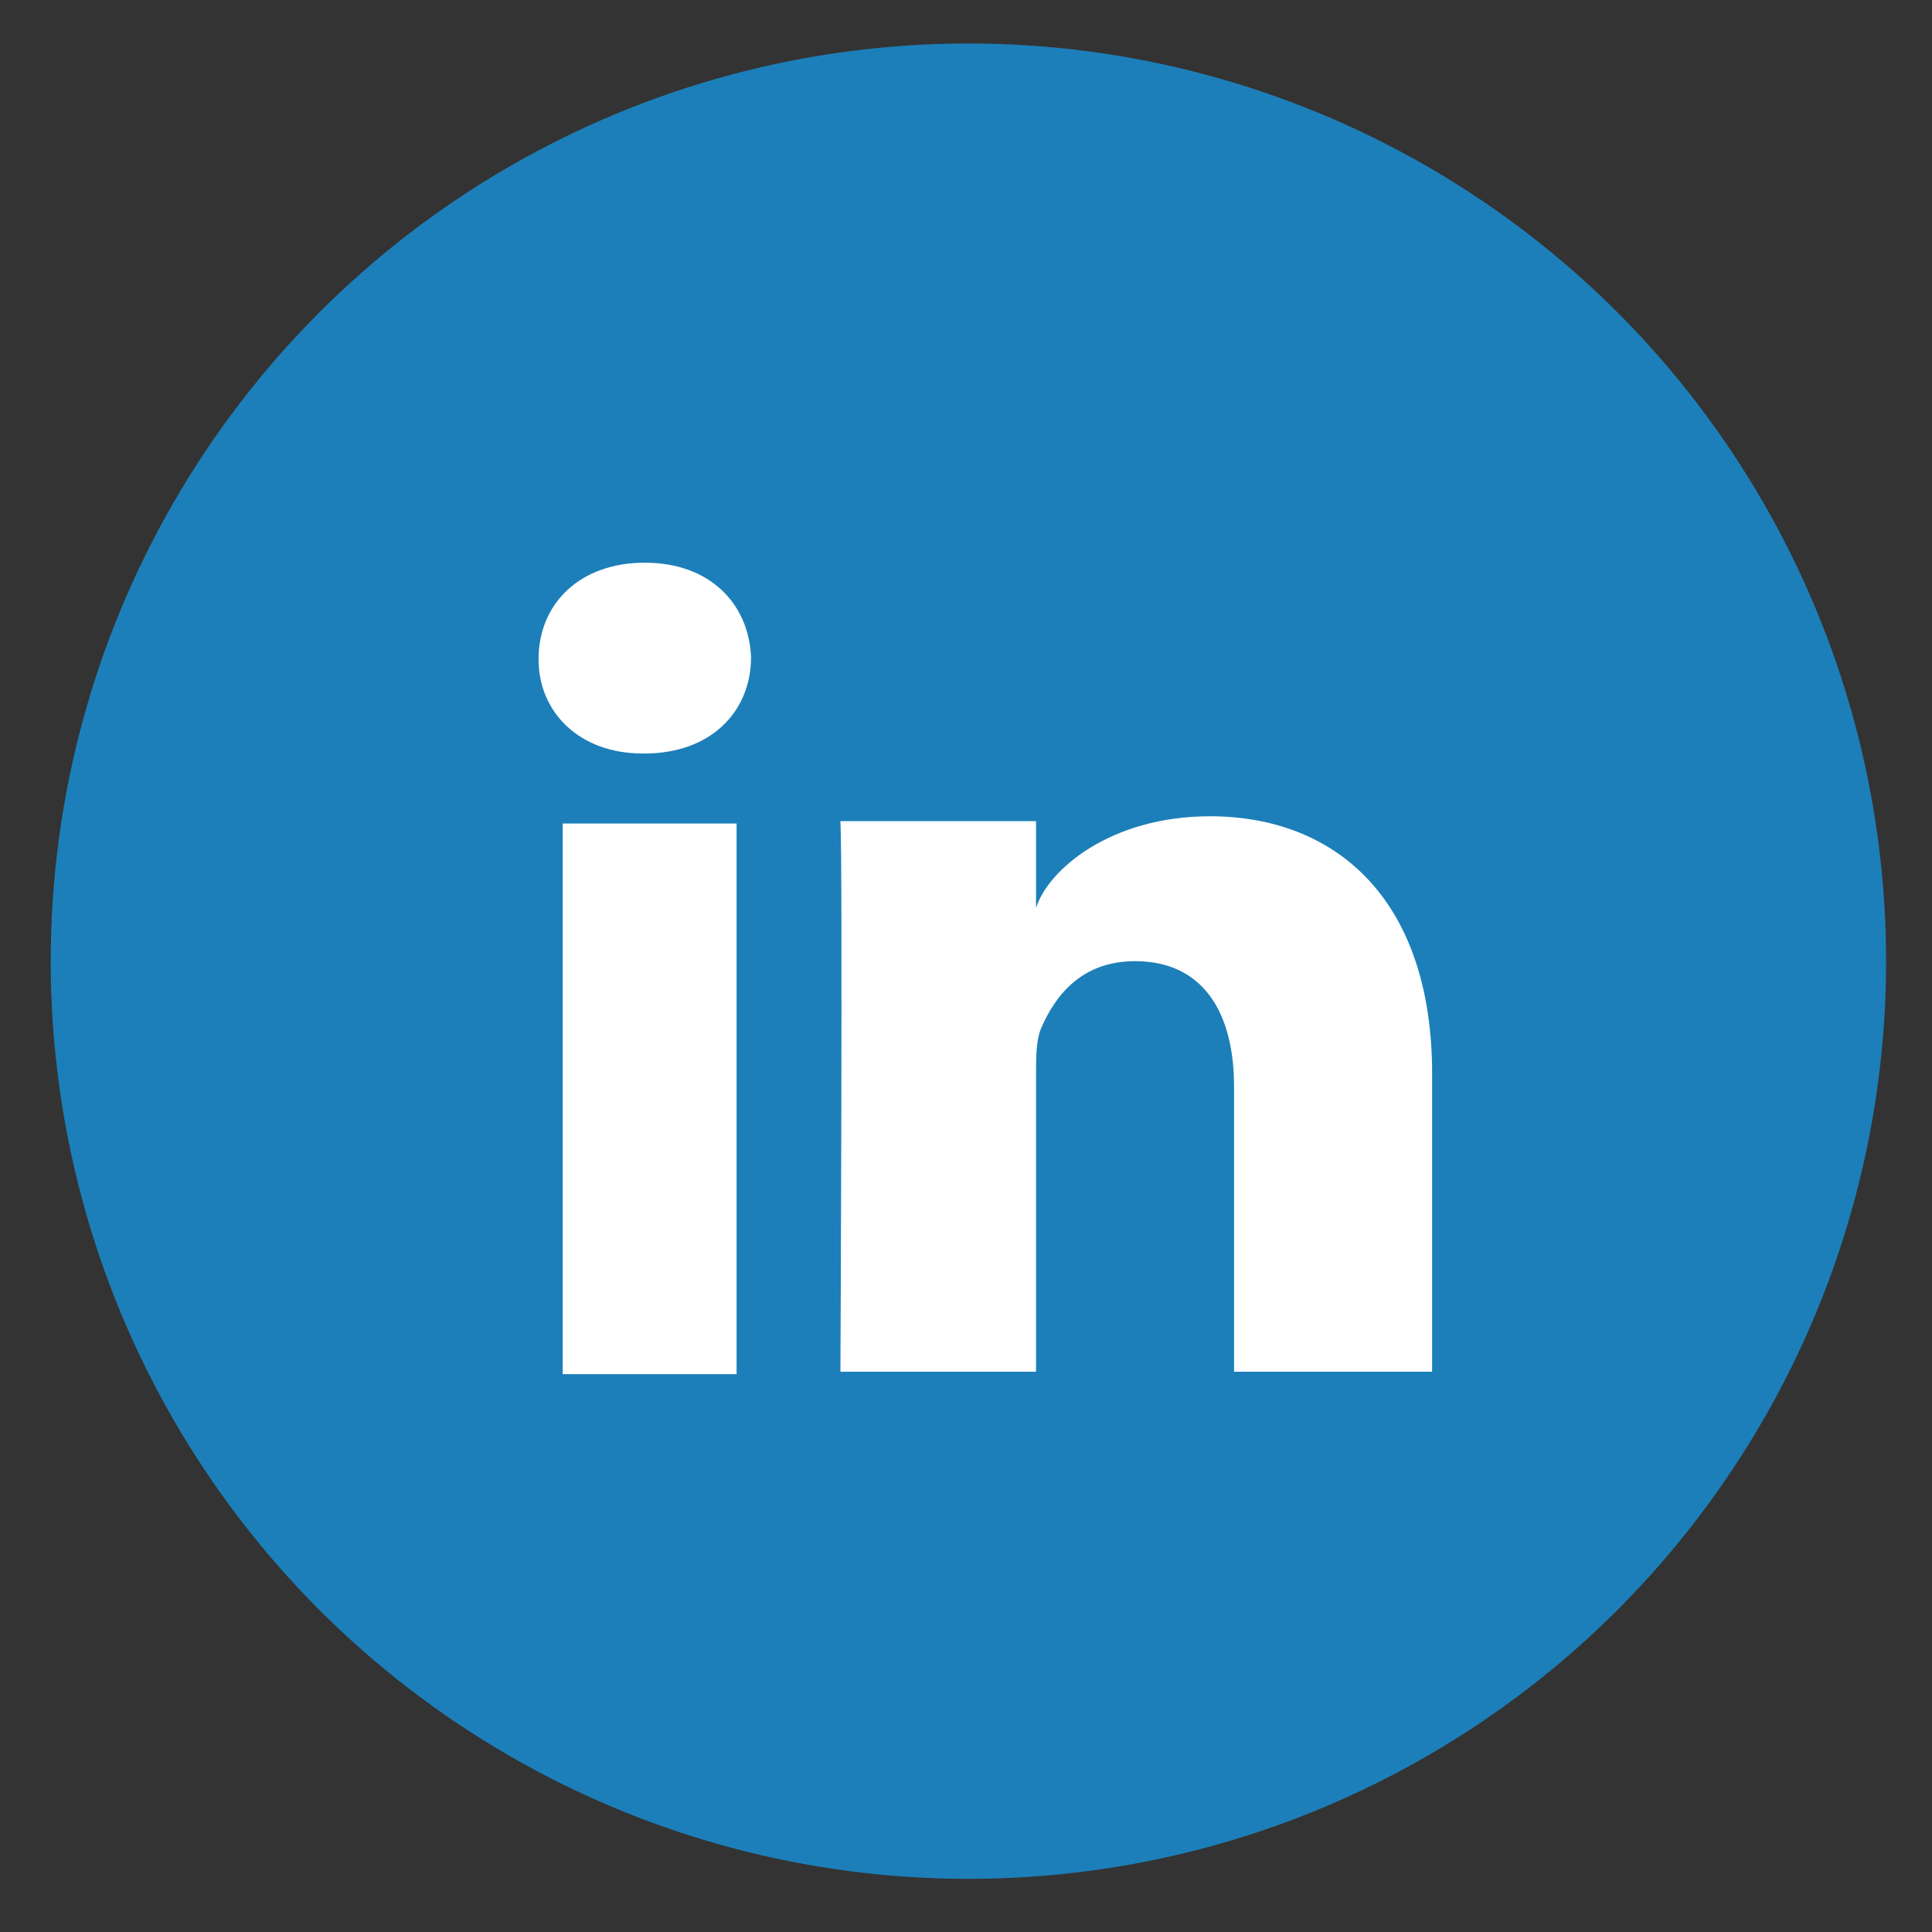 <?xml version="1.0" encoding="utf-8"?>
<!-- Generator: Adobe Illustrator 20.1.0, SVG Export Plug-In . SVG Version: 6.00 Build 0)  -->
<svg version="1.1" id="Слой_1" xmlns="http://www.w3.org/2000/svg" xmlns:xlink="http://www.w3.org/1999/xlink" x="0px" y="0px"
	 viewBox="0 0 80 80" style="enable-background:new 0 0 80 80;" xml:space="preserve">
<rect x="0" y="0" width="80" height="80" fill="#333333" stroke="none"/>
<style type="text/css">
	.st0{fill:#1C7FB9;}
	.st1{fill:#FFFFFF;}
</style>
<g id="LinKeDin_1_">
	<circle class="st0" cx="40.1" cy="39.8" r="38"/>
	<g id="LinkedIn_2_">
		<rect x="23.3" y="34.1" class="st1" width="7.2" height="22.8"/>
		<path class="st1" d="M50.1,33.8c-4.1,0-6.7,2.2-7.2,3.8v-3.6h-8.1c0.1,1.9,0,22.8,0,22.8h8.1V44.5c0-0.7,0-1.4,0.2-1.9
			c0.6-1.4,1.7-2.8,3.9-2.8c2.8,0,4.1,2.1,4.1,5.2v11.8h8.2V44.2C59.2,37.1,55.2,33.8,50.1,33.8z"/>
		<path class="st1" d="M26.7,23.3c-2.7,0-4.4,1.7-4.4,4c0,2.2,1.7,3.9,4.3,3.9h0.1c2.7,0,4.4-1.7,4.4-4C31,25,29.4,23.3,26.7,23.3z"
			/>
	</g>
</g>
</svg>

